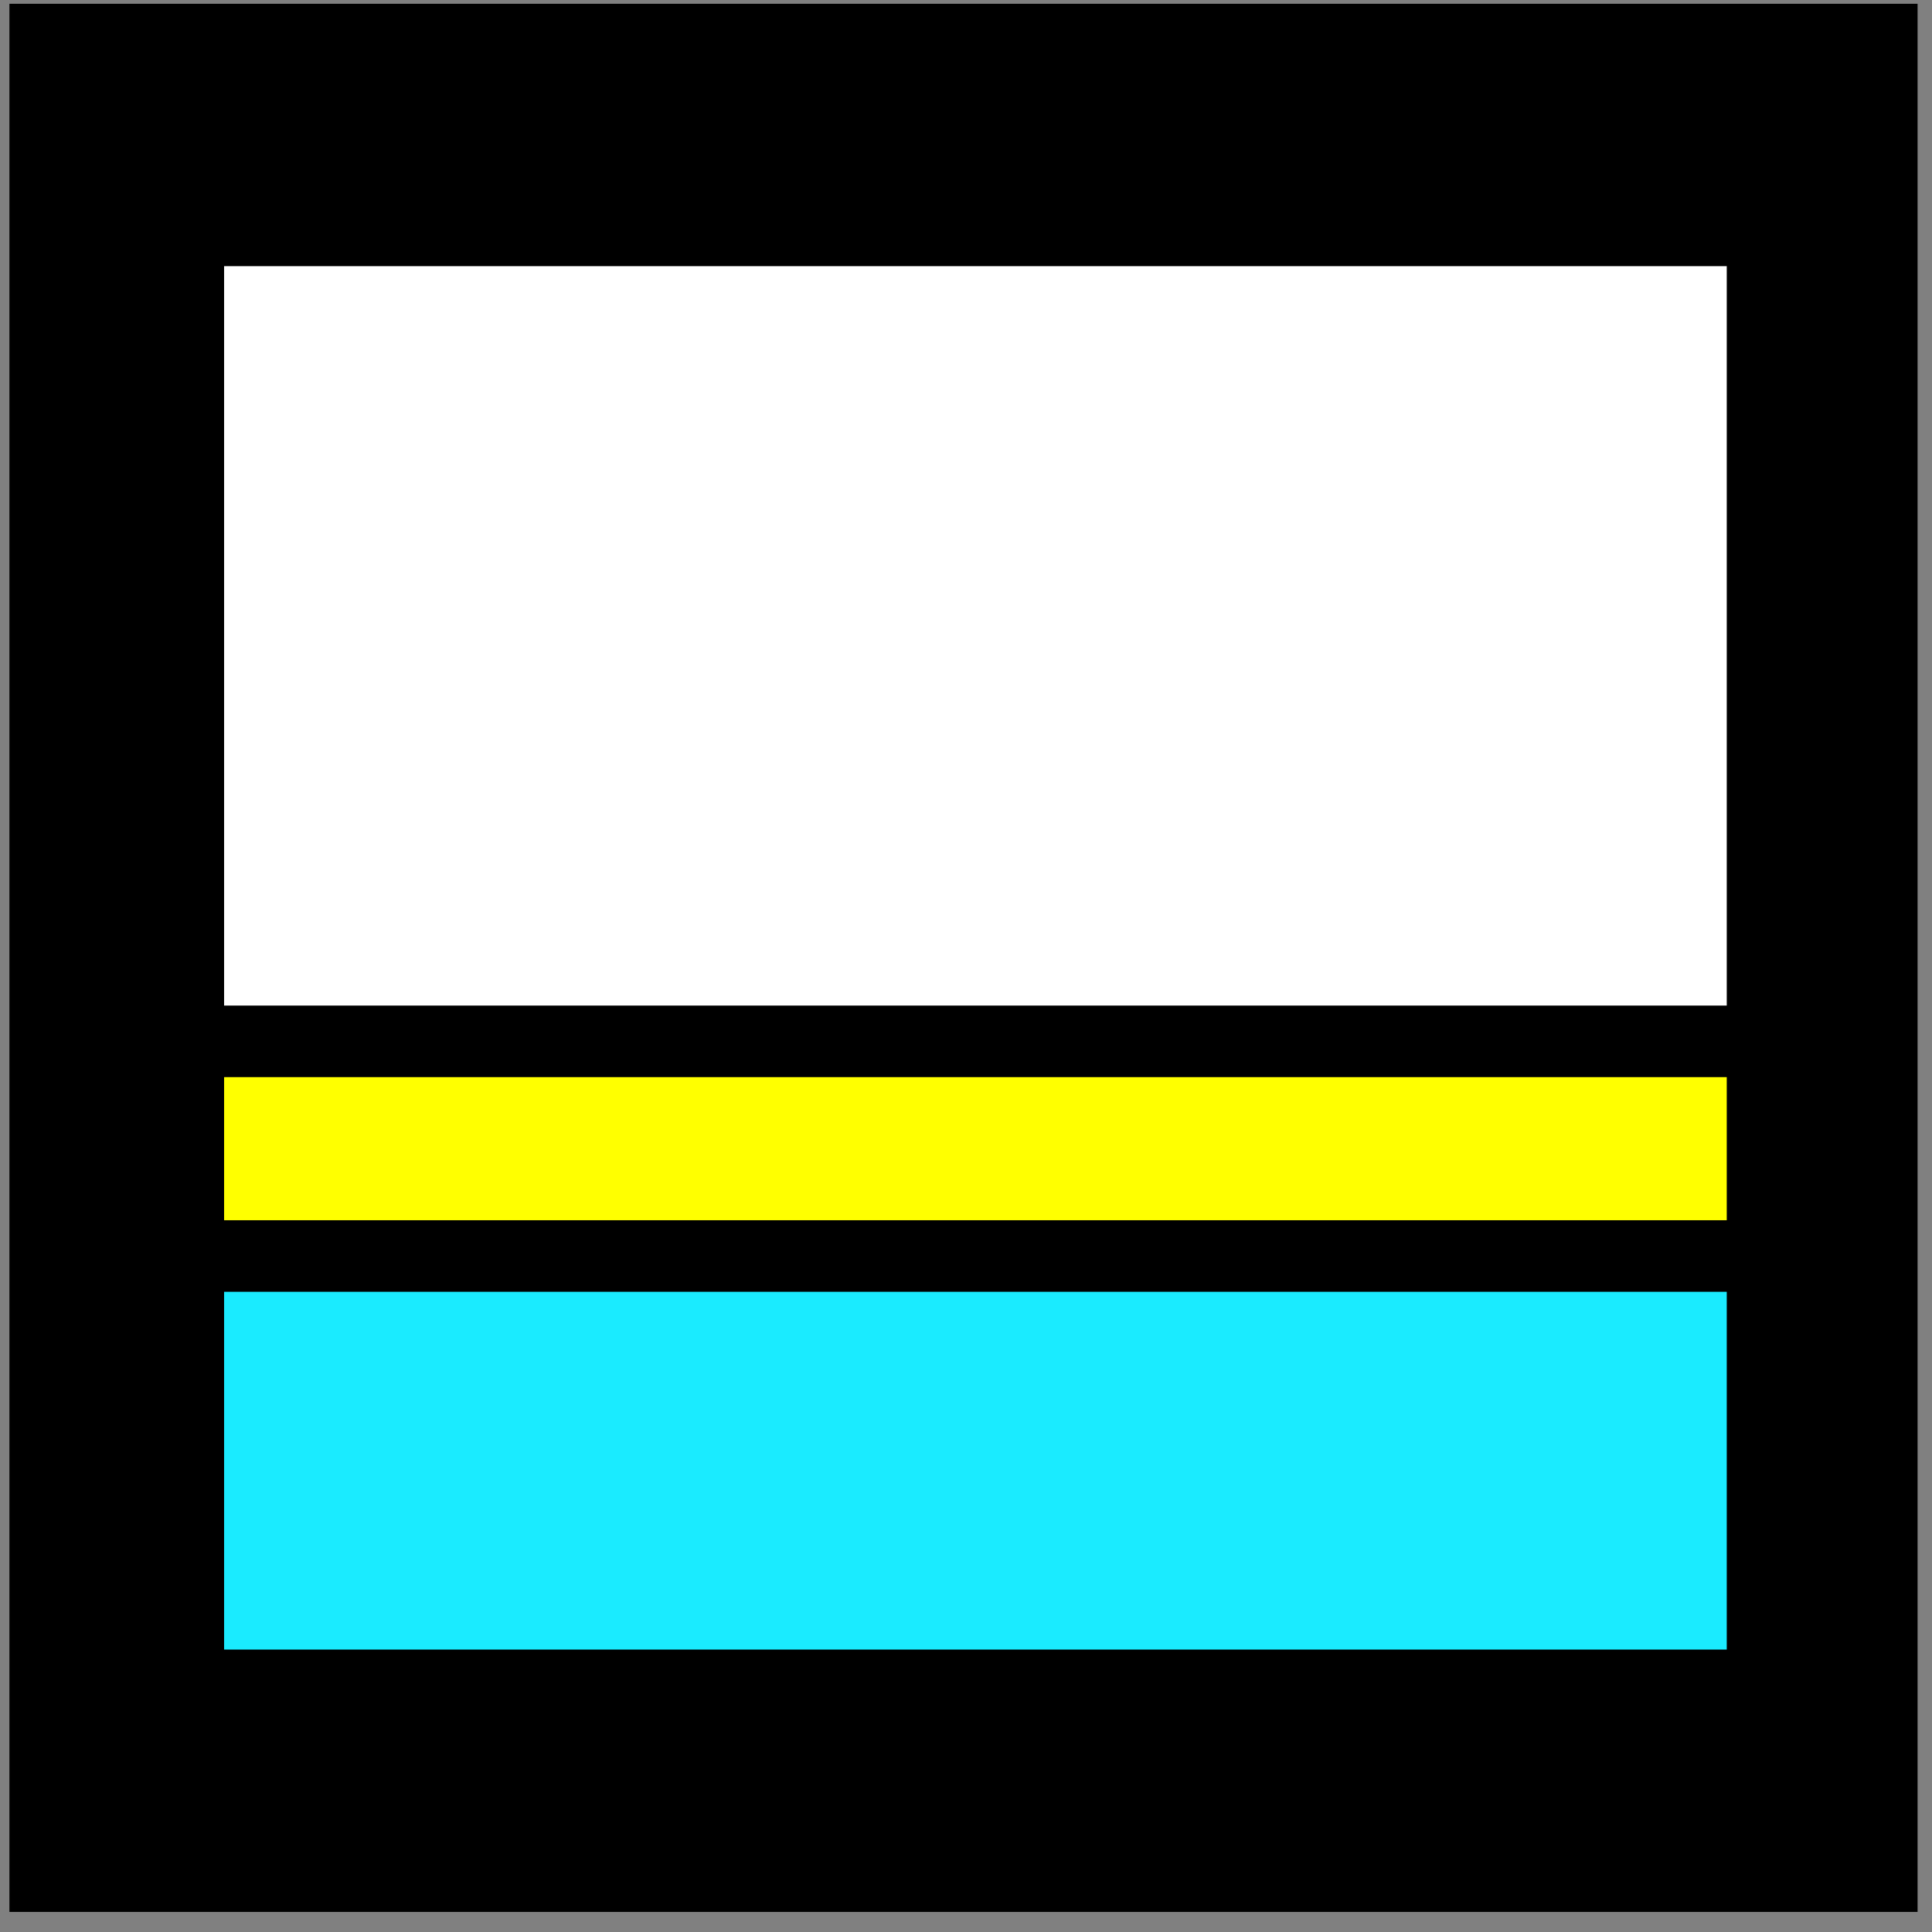 <svg width="81" height="81" viewBox="0 0 81 81" fill="none" xmlns="http://www.w3.org/2000/svg">
<rect x="0" y="0" width="81" height="81" fill="#808080" stroke="none"/>
<rect x="0.395" y="0.159" width="80" height="80" fill="black"/>
<rect x="9.395" y="54.159" width="63" height="15" fill="#1AEBFF"/>
<rect x="9.395" y="11.159" width="63" height="31" fill="white"/>
<rect x="9.395" y="45.159" width="63" height="6" fill="#FFFF00"/>
</svg>
